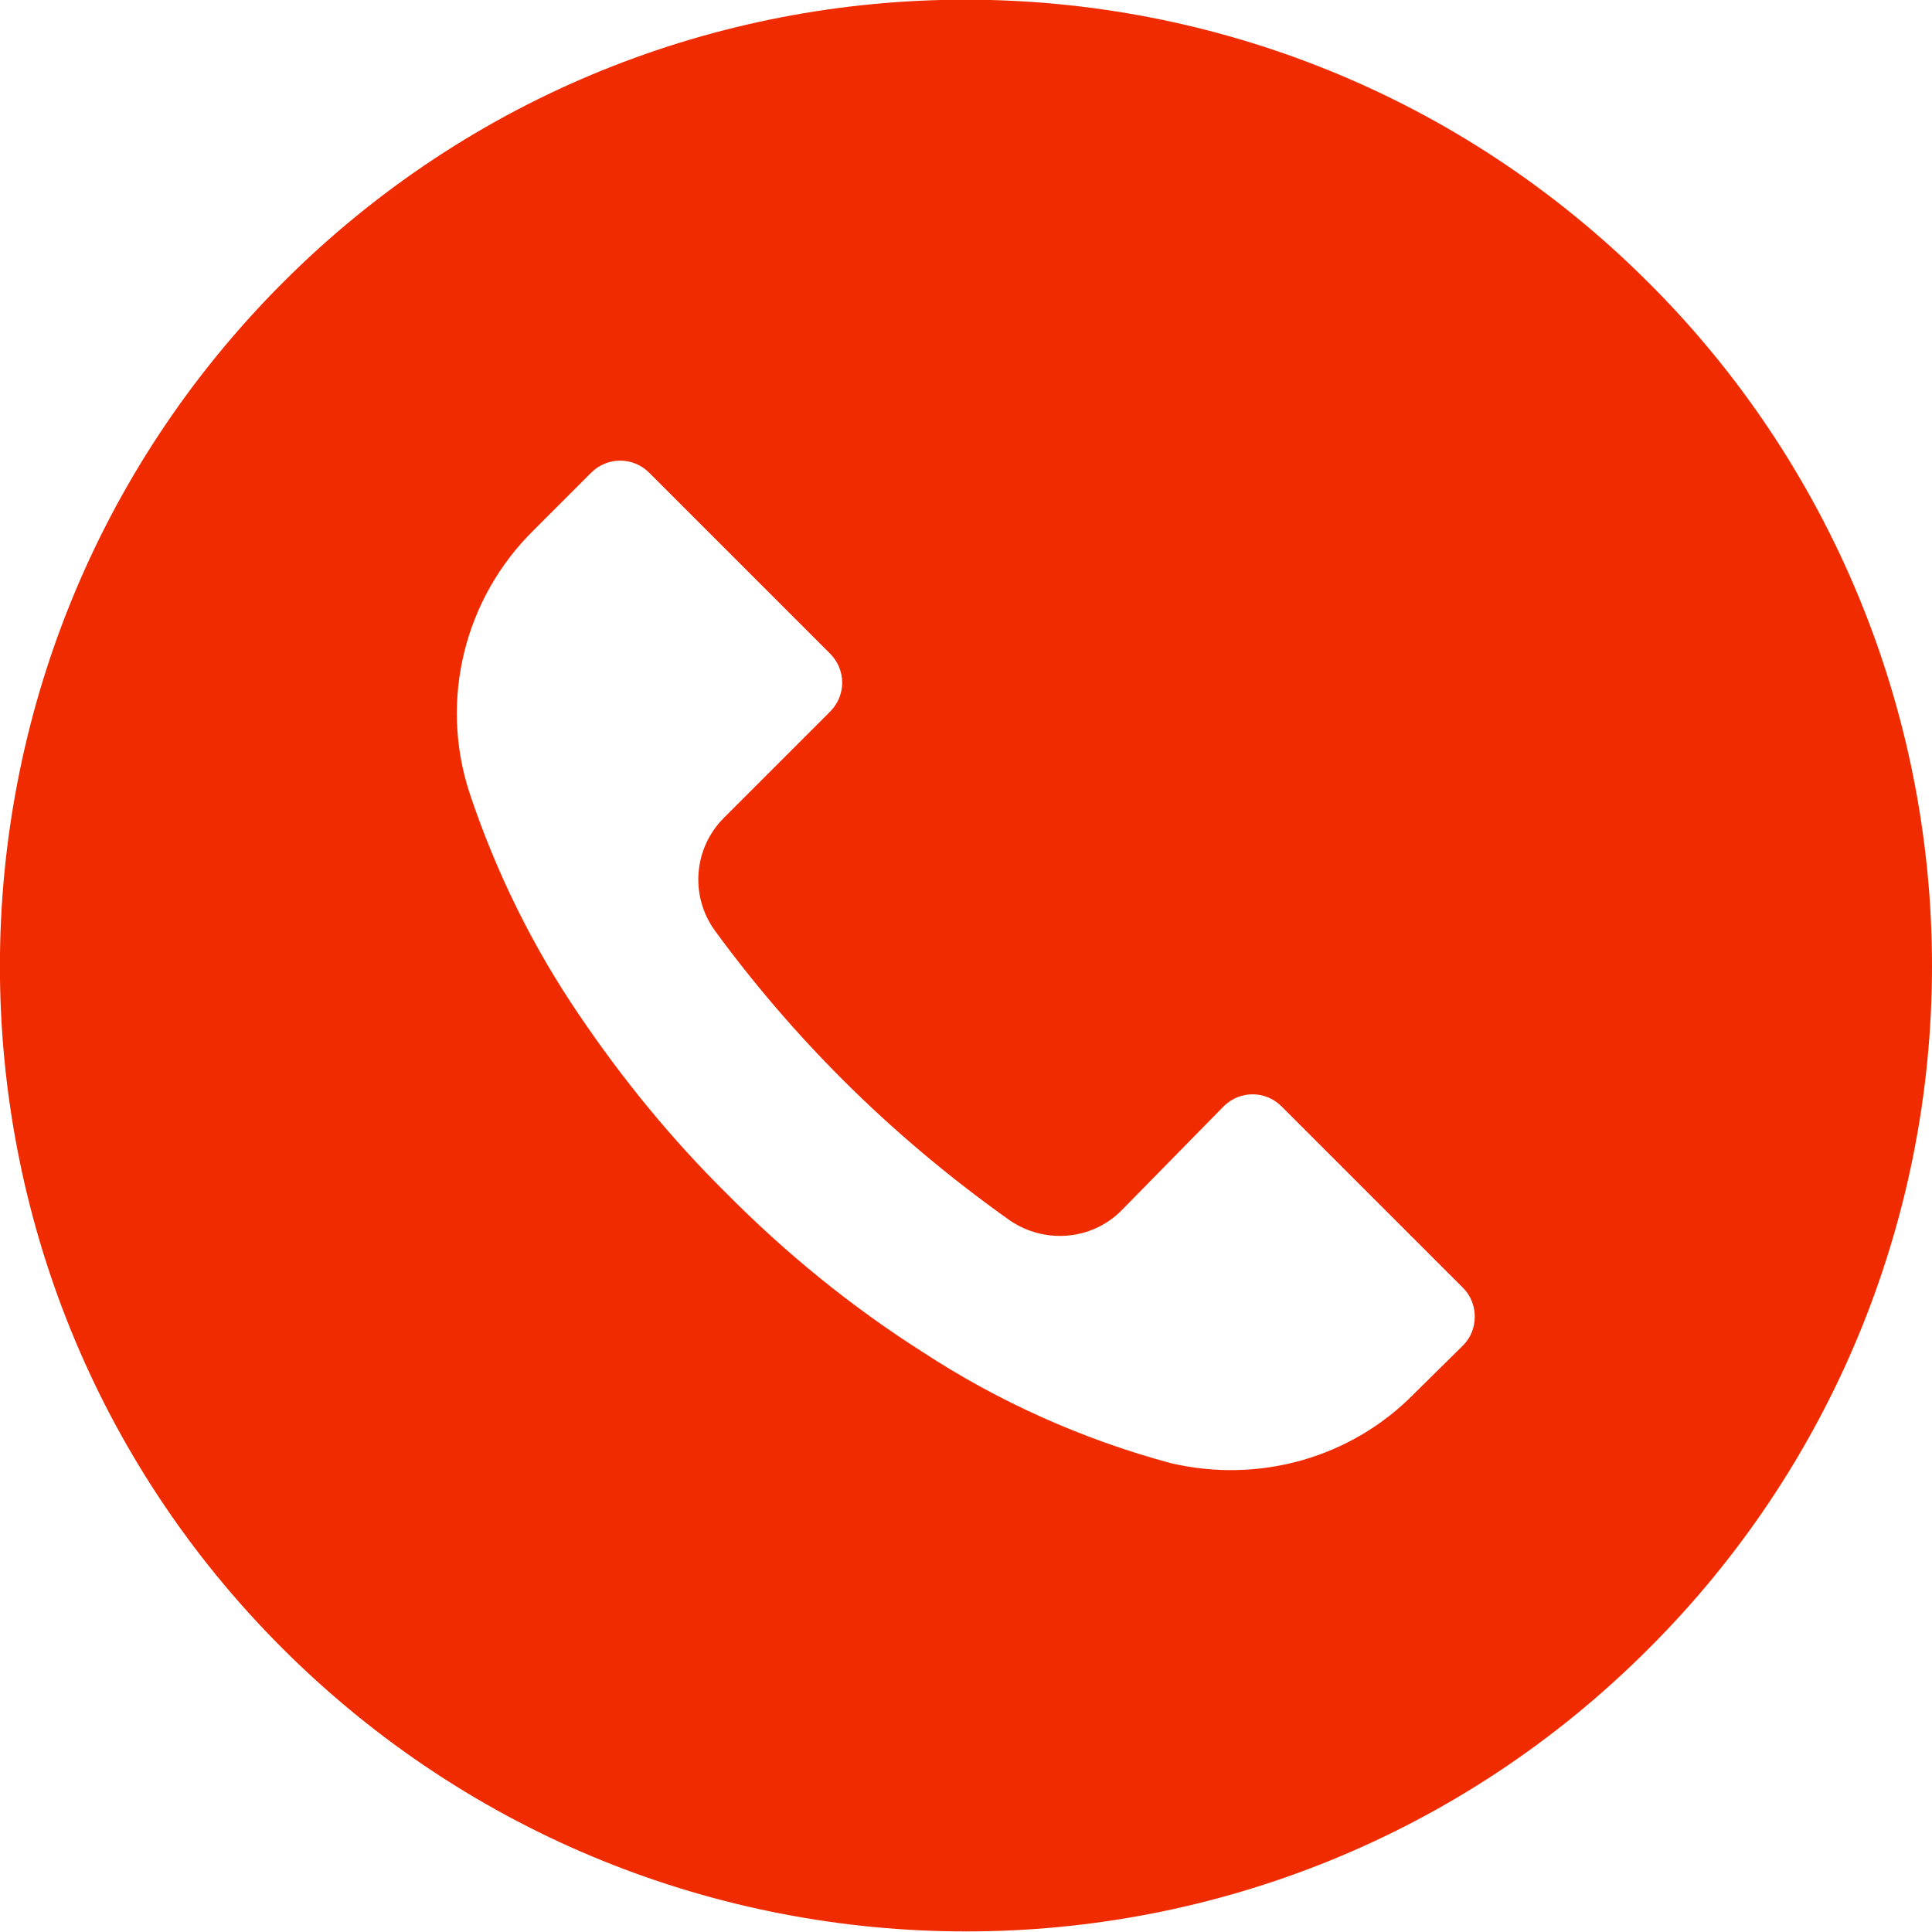 <?xml version="1.0" encoding="utf-8"?>
<!-- Generator: Adobe Illustrator 27.5.0, SVG Export Plug-In . SVG Version: 6.00 Build 0)  -->
<svg version="1.1" id="Layer_1" xmlns="http://www.w3.org/2000/svg" xmlns:xlink="http://www.w3.org/1999/xlink" x="0px" y="0px"
	 viewBox="0 0 300 300" style="enable-background:new 0 0 300 300;" xml:space="preserve">
<style type="text/css">
	.st0{fill:#F12B00;}
</style>
<g>
	<g>
		<g>
			<path class="st0" d="M256,43.9c-58.6-58.6-153.6-58.6-212.1,0s-58.6,153.6,0,212.1s153.6,58.6,212.1,0
				C284.2,227.9,300,189.8,300,150C300,110.2,284.2,72,256,43.9z M227.2,208.9C227.2,209,227.2,209,227.2,208.9L227.2,208.9
				l-7.6,7.5c-9.8,10-24.1,14-37.8,10.8c-13.7-3.7-26.7-9.5-38.6-17.3c-11-7-21.2-15.3-30.4-24.6c-8.5-8.4-16.1-17.7-22.8-27.6
				c-7.3-10.7-13-22.3-17.1-34.6c-4.7-14.4-0.8-30.2,10-40.8l8.9-8.9c2.5-2.5,6.5-2.5,9,0c0,0,0,0,0,0l28.1,28.1
				c2.5,2.5,2.5,6.5,0,9c0,0,0,0,0,0l-16.5,16.5c-4.7,4.7-5.3,12.1-1.4,17.5c6,8.2,12.6,15.9,19.8,23.1c8,8,16.7,15.3,26,21.9
				c5.4,3.7,12.7,3.1,17.3-1.5l15.9-16.2c2.5-2.5,6.5-2.5,9,0c0,0,0,0,0,0l28.2,28.2C229.6,202.4,229.6,206.5,227.2,208.9z"/>
		</g>
	</g>
</g>
</svg>
